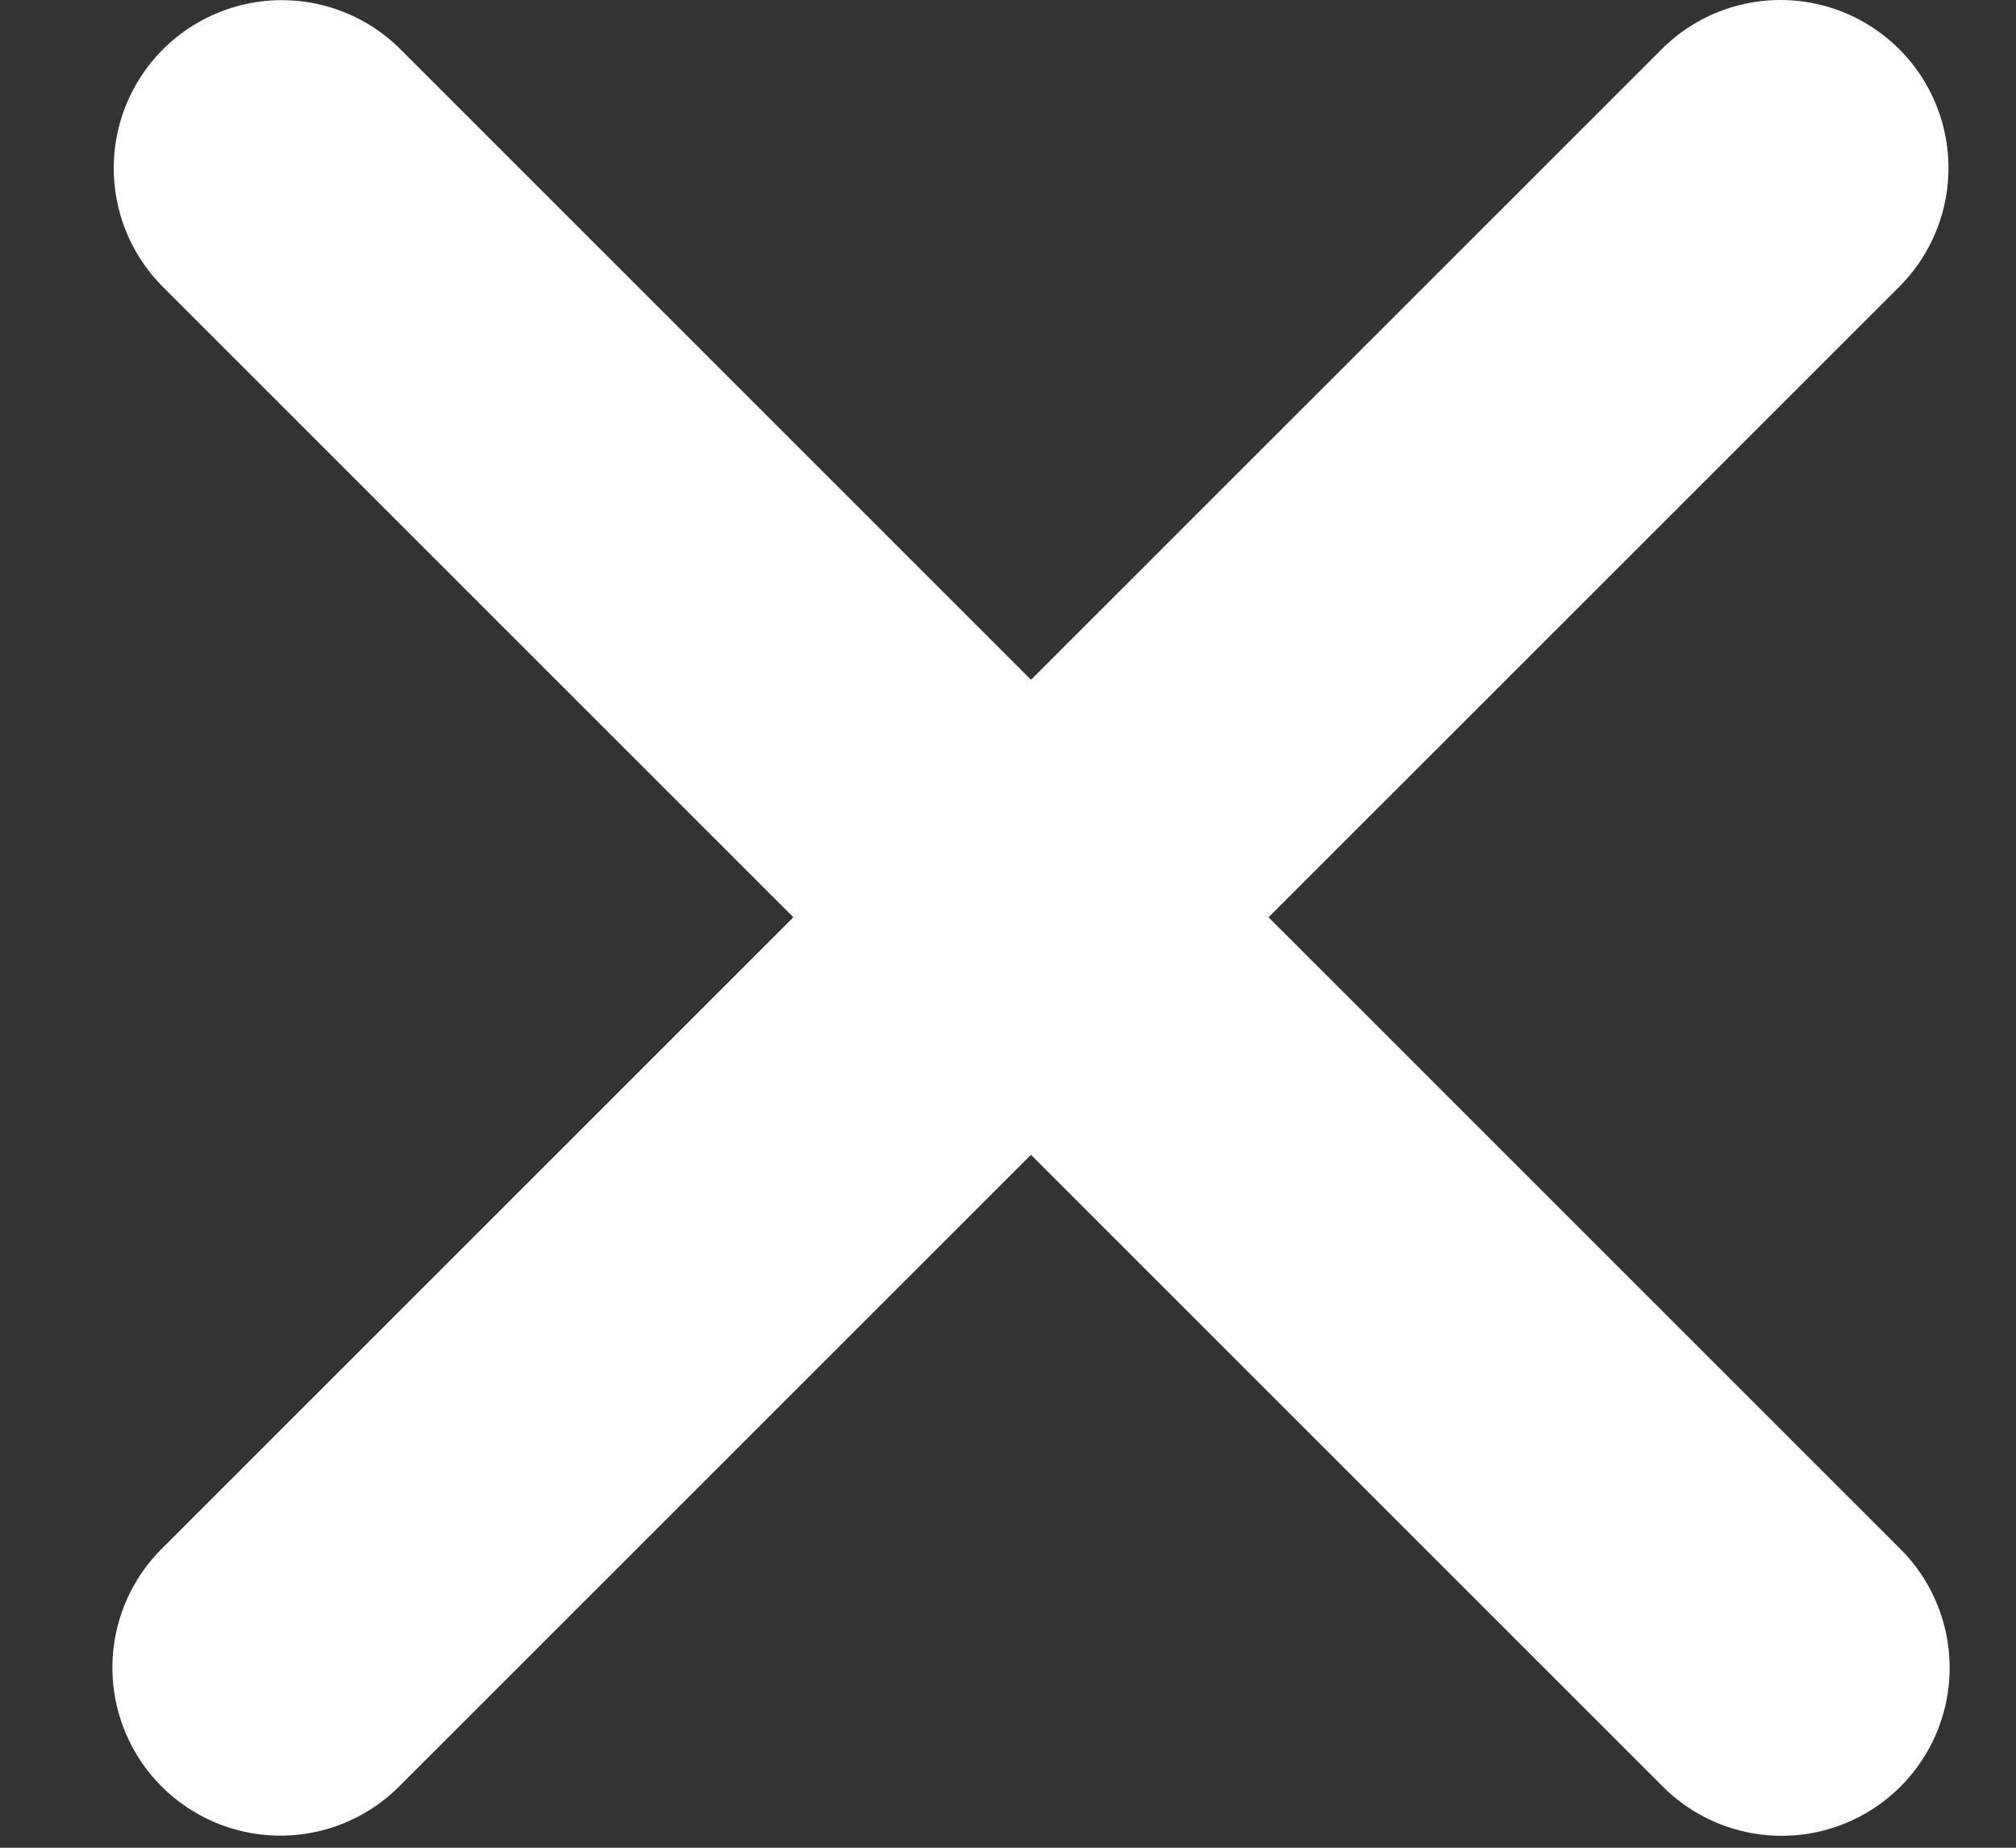 <svg width="12" height="11" viewBox="0 0 12 11" fill="none" xmlns="http://www.w3.org/2000/svg">
<rect x="0" y="0" width="12" height="11" fill="#333333" stroke="none"/>
<path d="M10.598 1L1.669 9.928" stroke="white" stroke-width="2" stroke-linecap="round"/>
<path d="M10.605 9.929L1.677 1.001" stroke="white" stroke-width="2" stroke-linecap="round"/>
</svg>
